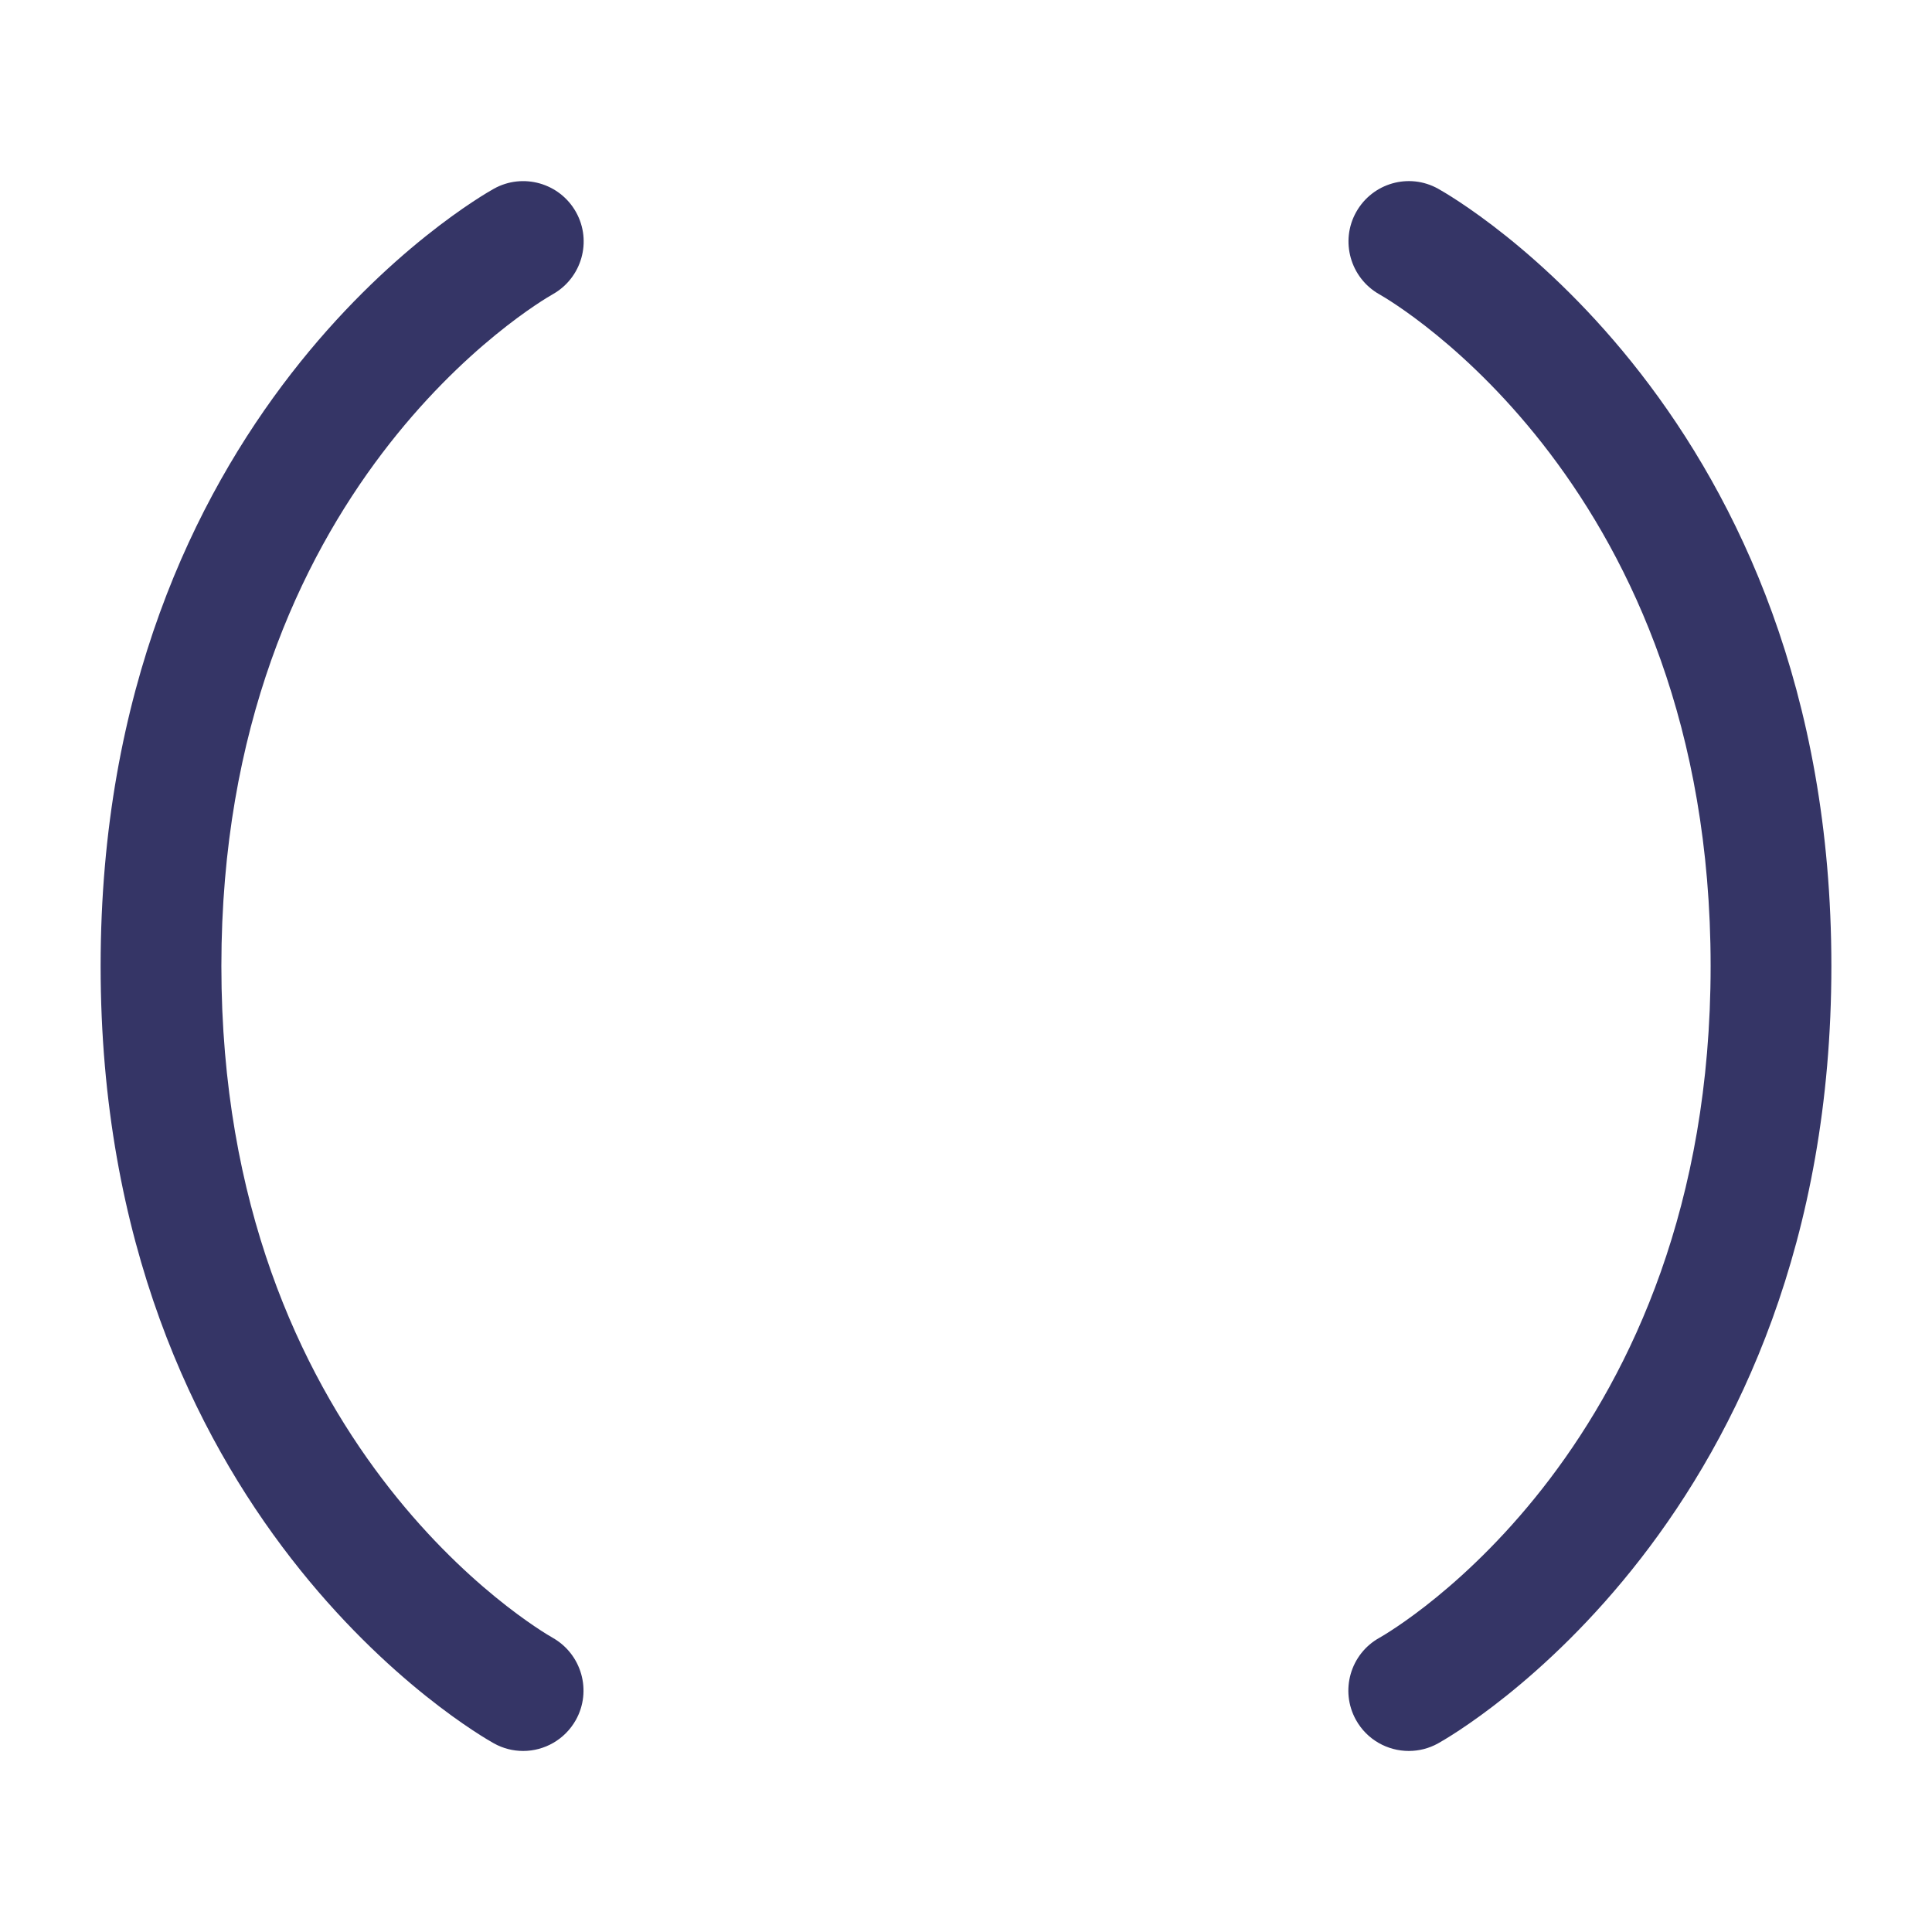 <svg width="24" height="24" viewBox="0 0 24 24" fill="none" xmlns="http://www.w3.org/2000/svg">
<path d="M2.75 12C2.75 17.949 6.699 20.25 6.867 20.346C7.226 20.55 7.355 21.006 7.153 21.367C7.015 21.612 6.761 21.751 6.499 21.751C6.376 21.751 6.251 21.721 6.136 21.657C5.936 21.546 1.25 18.864 1.25 12.001C1.25 5.138 5.936 2.455 6.136 2.344C6.496 2.144 6.954 2.273 7.156 2.636C7.357 2.997 7.227 3.452 6.867 3.655C6.699 3.75 2.75 6.052 2.75 12.001V12ZM17.864 2.344C17.502 2.143 17.049 2.274 16.847 2.634C16.645 2.994 16.774 3.451 17.133 3.655C17.301 3.75 21.25 6.052 21.25 12.001C21.25 17.95 17.301 20.251 17.136 20.345C16.774 20.546 16.643 21.003 16.844 21.365C16.981 21.612 17.237 21.751 17.5 21.751C17.624 21.751 17.749 21.721 17.864 21.657C18.064 21.546 22.75 18.864 22.75 12.001C22.75 5.138 18.064 2.455 17.864 2.344Z" fill="#353566"/>
</svg>
